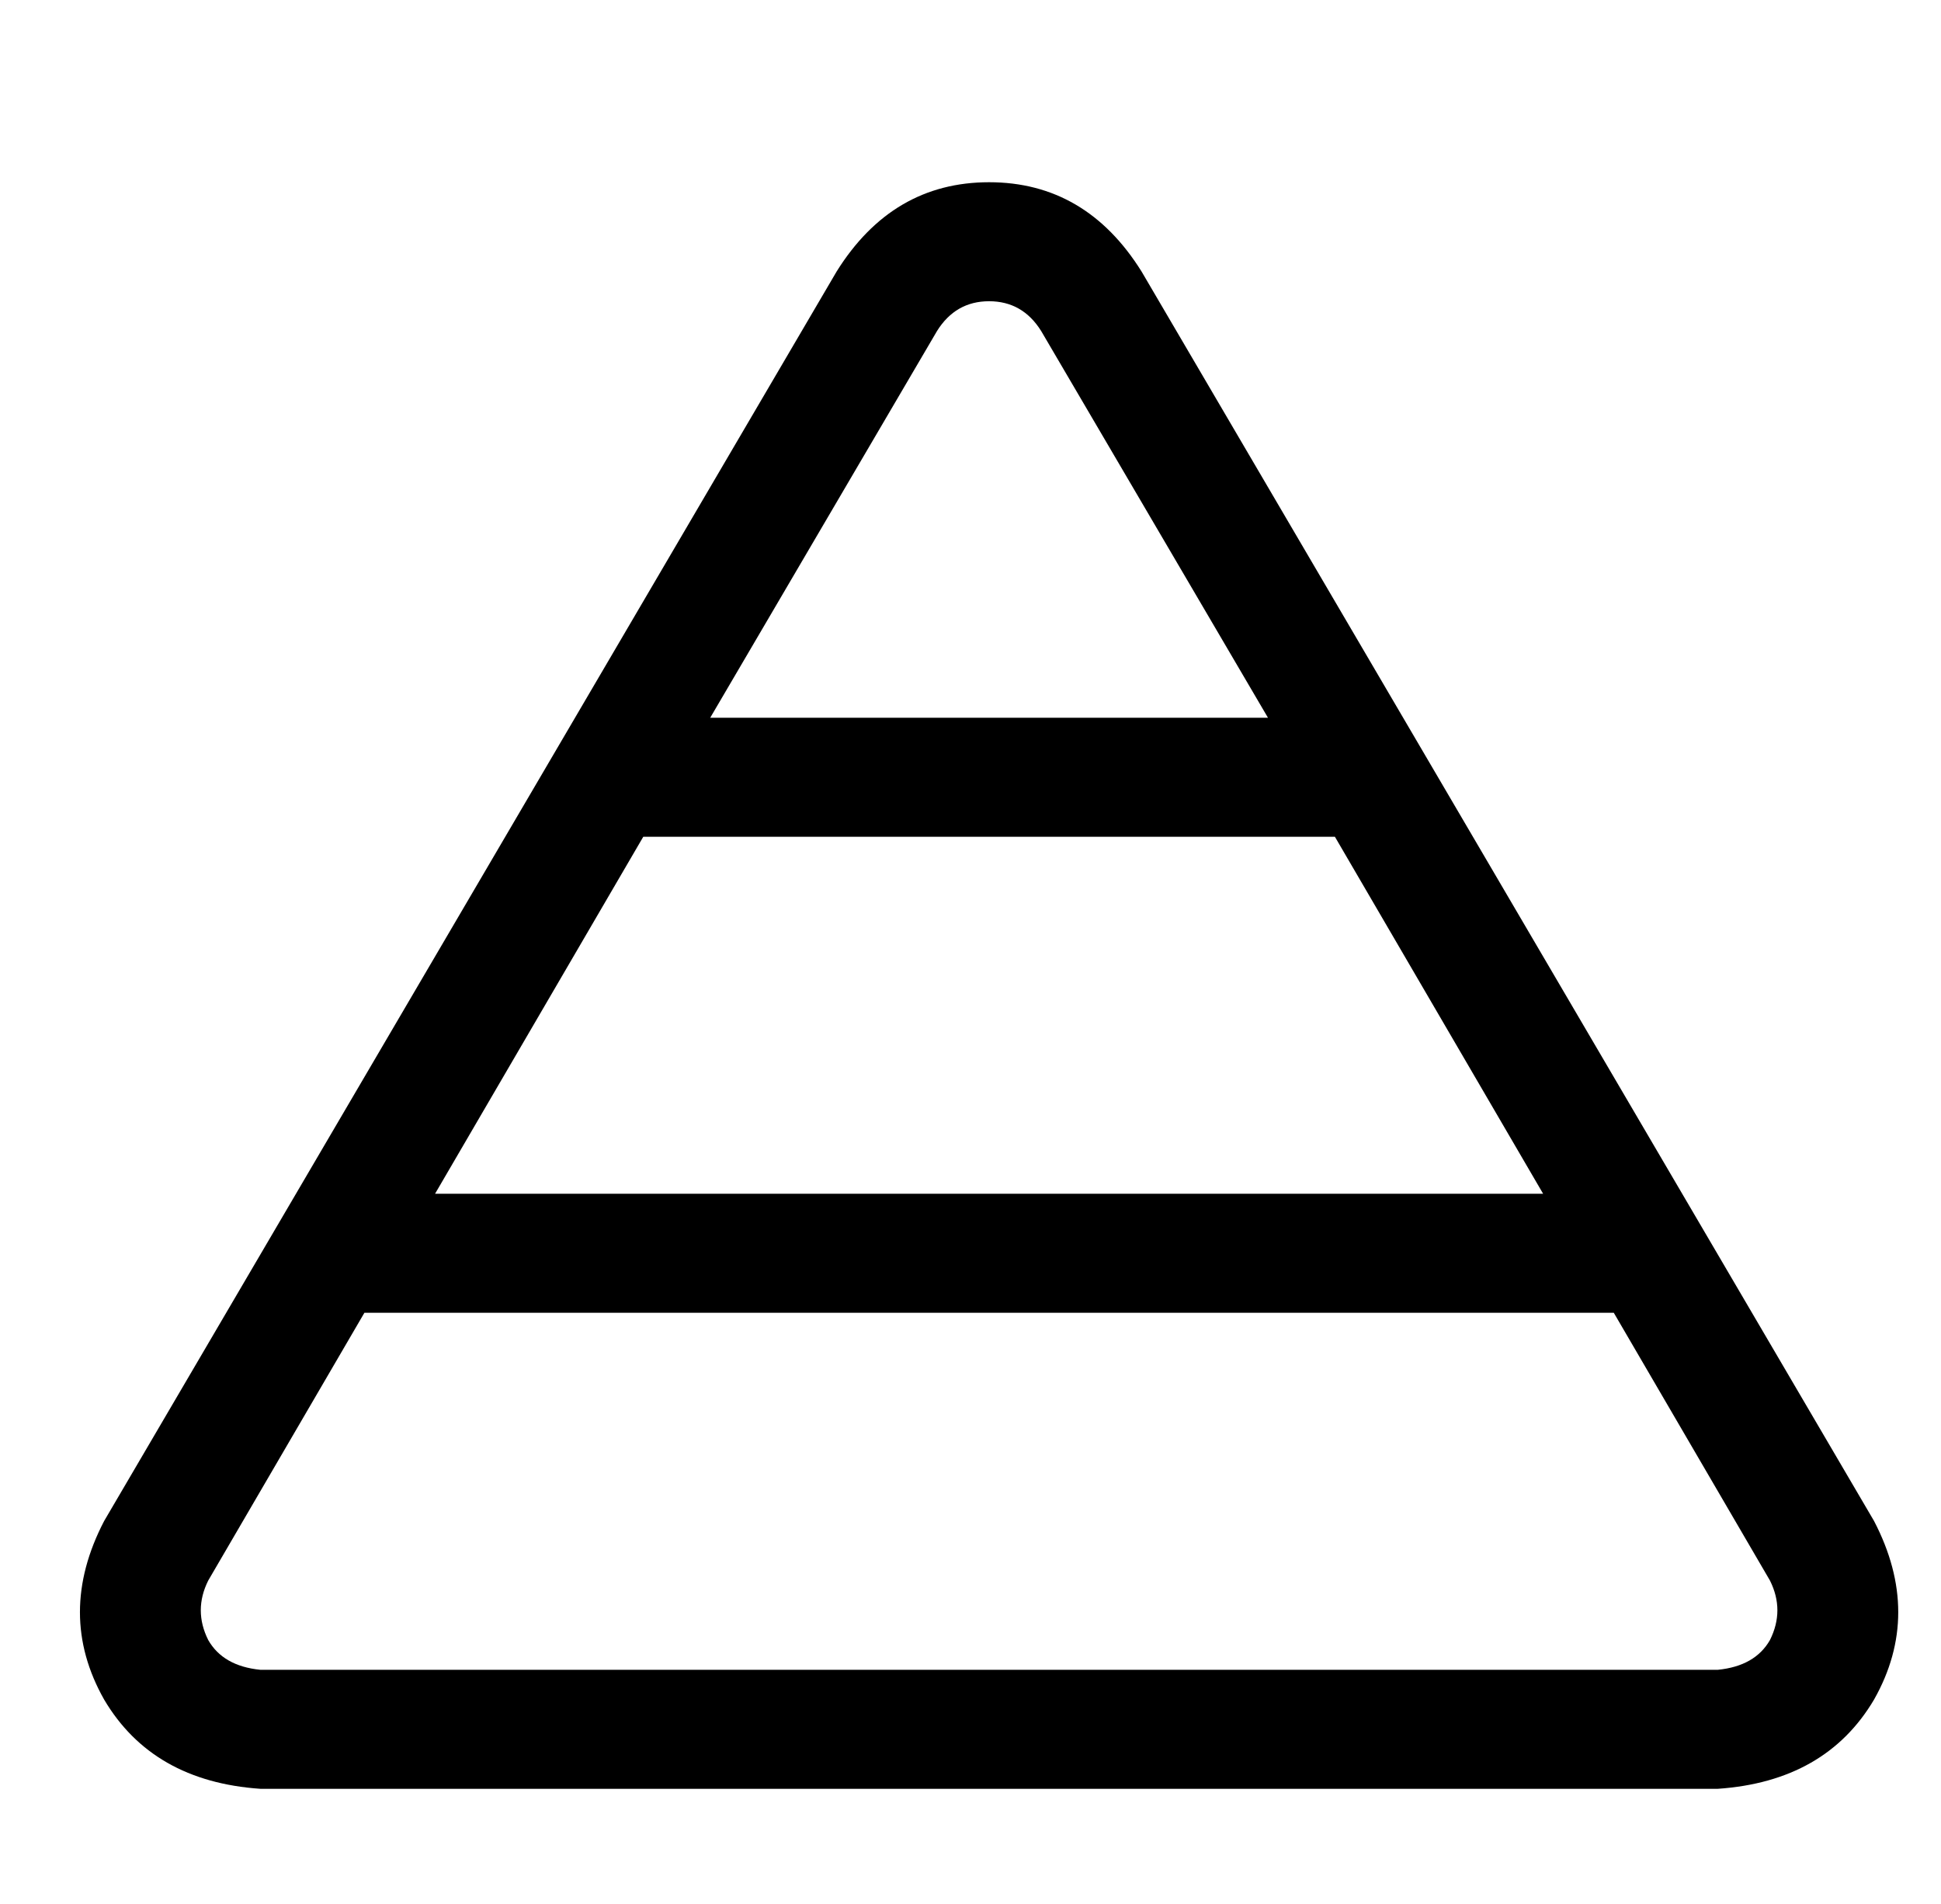 <?xml version="1.0" standalone="no"?>
<!DOCTYPE svg PUBLIC "-//W3C//DTD SVG 1.1//EN" "http://www.w3.org/Graphics/SVG/1.1/DTD/svg11.dtd" >
<svg xmlns="http://www.w3.org/2000/svg" xmlns:xlink="http://www.w3.org/1999/xlink" version="1.1" viewBox="-10 -40 522 512">
   <path fill="currentColor"
d="M270 49q-5 -8 -14 -8v0v0q-9 0 -14 8l-61 104v0h150v0l-61 -104v0zM107 281h298h-298h298l-56 -96v0h-186v0l-56 96v0zM88 313l-42 72l42 -72l-42 72q-4 8 0 16q4 7 14 8h392v0q10 -1 14 -8q4 -8 0 -16l-42 -72v0h-336v0zM215 33q15 -24 41 -24v0v0q26 0 41 24l197 336v0
q13 25 0 48q-13 22 -42 24h-392v0q-29 -2 -42 -24q-13 -23 0 -48l197 -336v0z" />
</svg>

